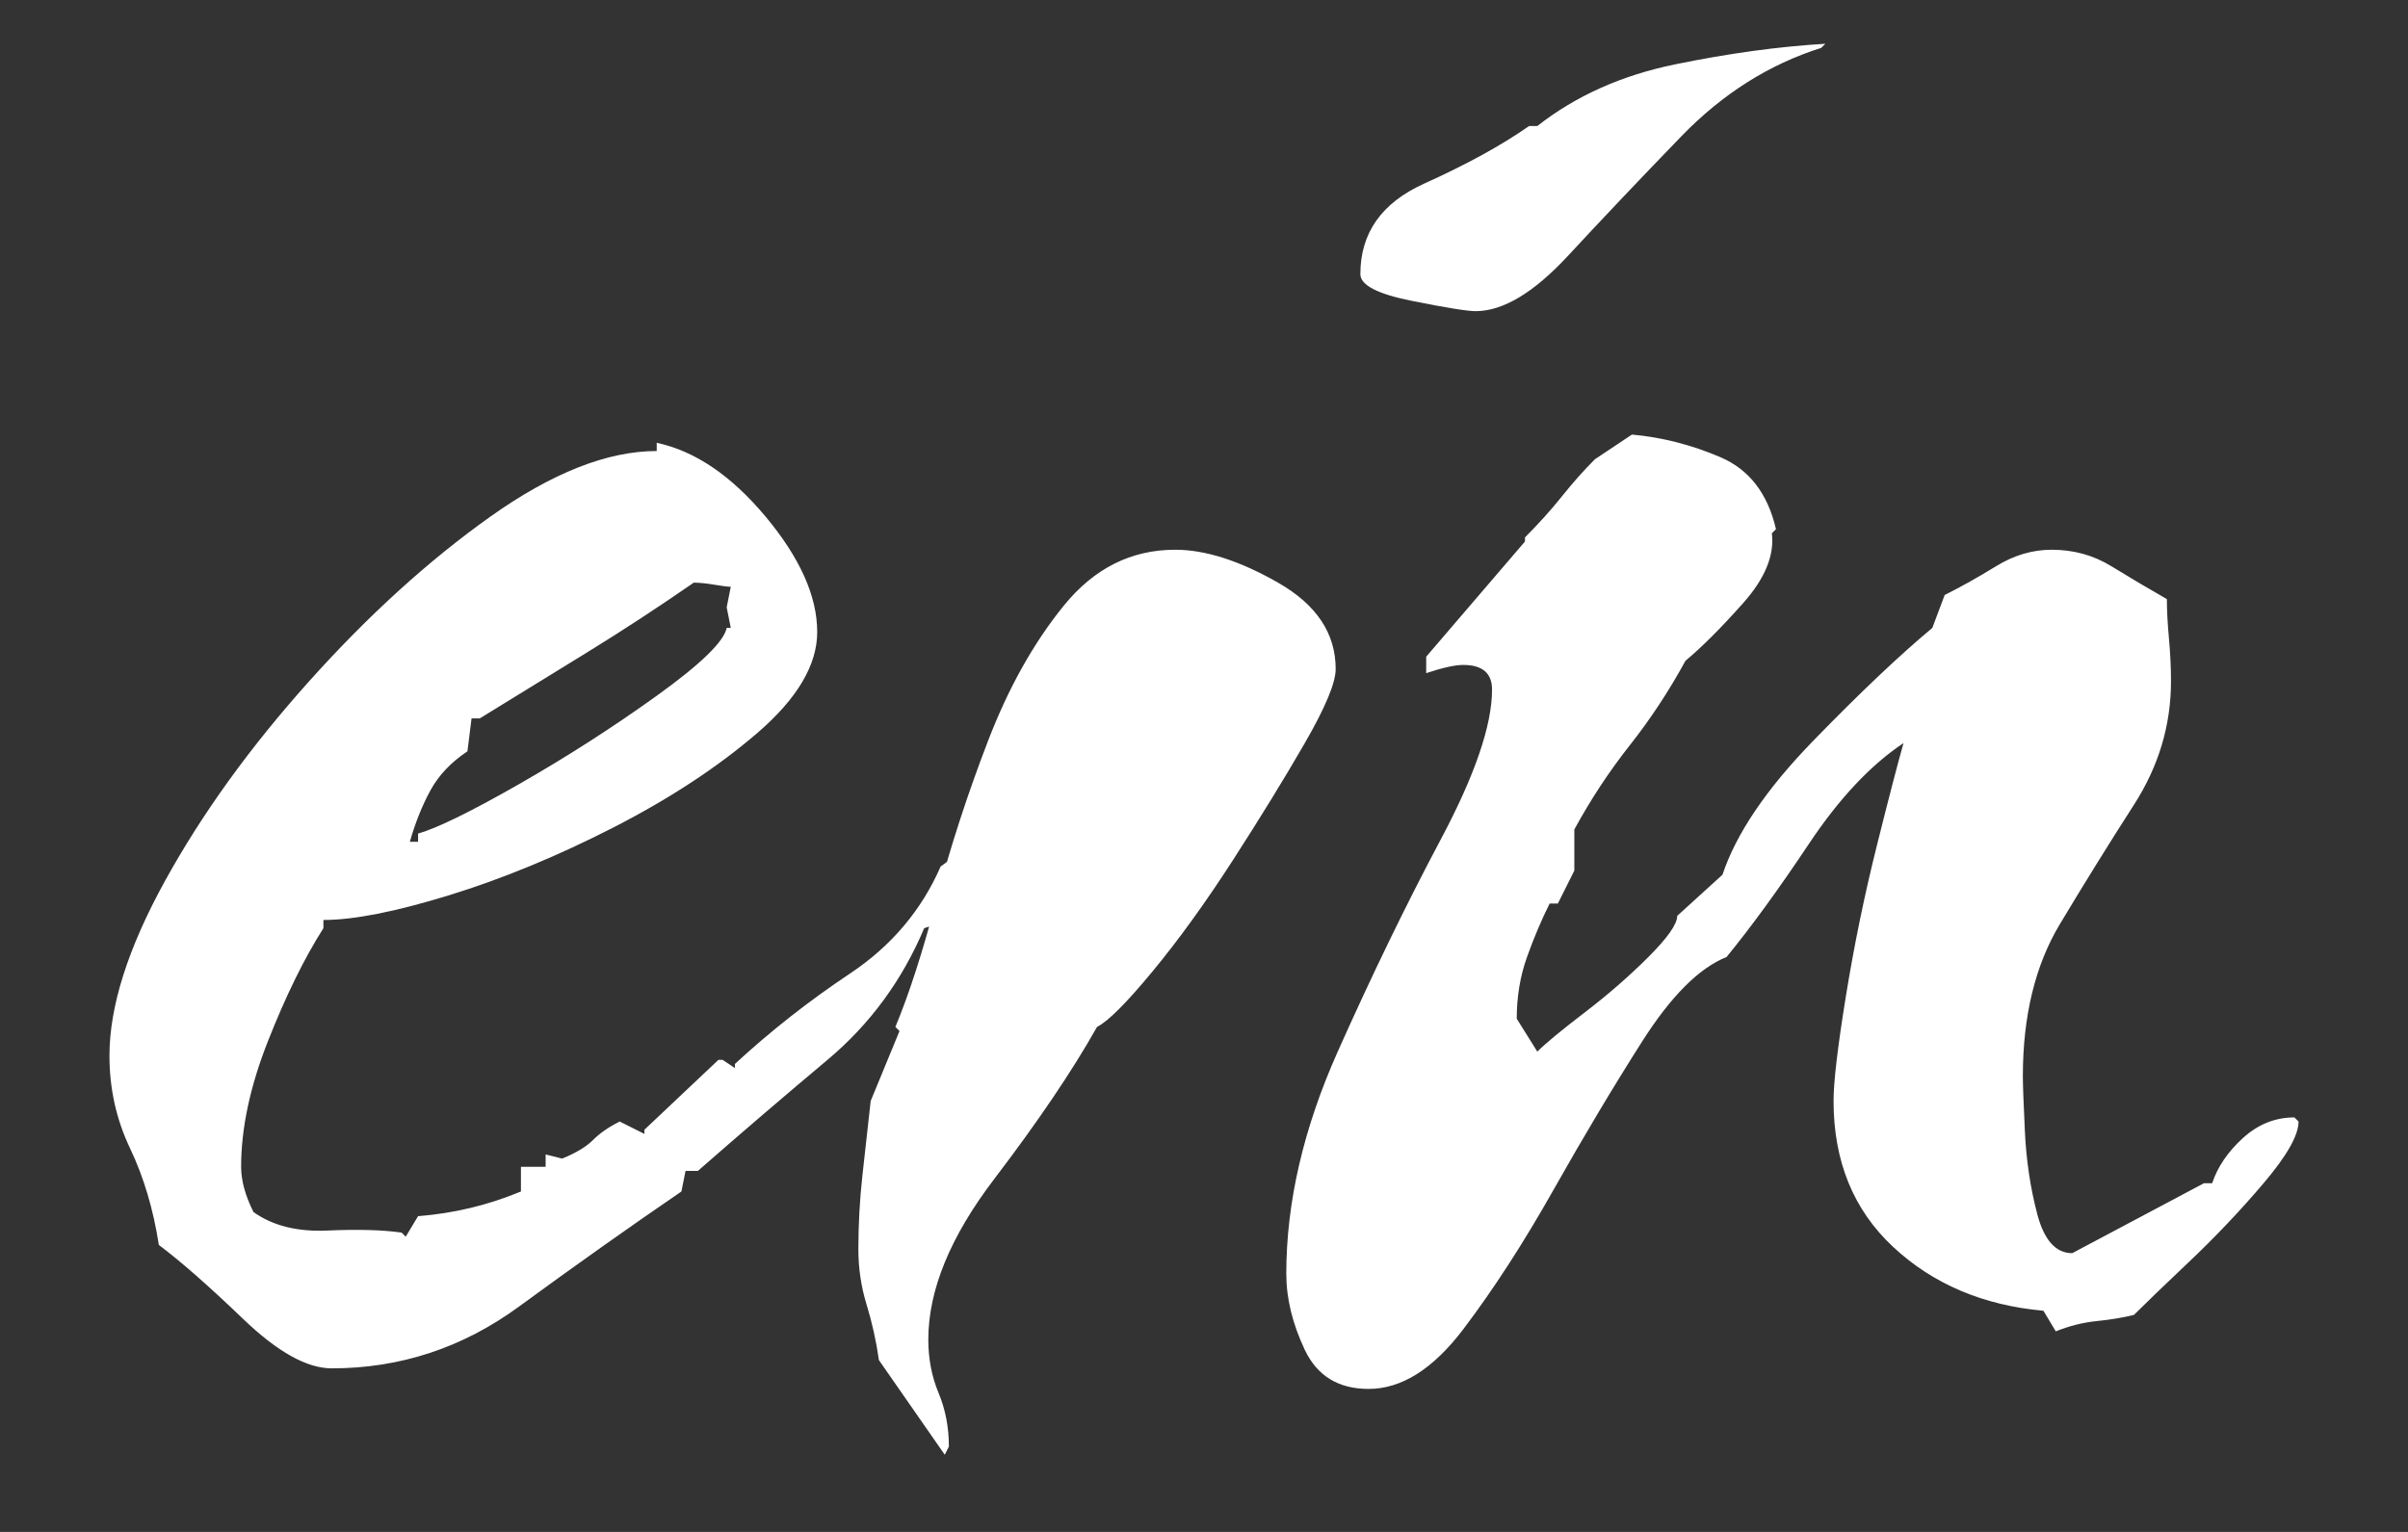 <svg width="110px" height="70px" viewBox="0 0 110 70" version="1.1" xmlns:xlink="http://www.w3.org/1999/xlink" xmlns="http://www.w3.org/2000/svg">
  <rect x="0" y="0" width="110" height="70" fill="#333333" stroke="none"/>
  <path id="ein" fill="#FFFFFF" d="M62.519 63.466C61.14 63.466 60.169 62.871 59.605 61.681C59.041 60.49 58.759 59.331 58.759 58.203C58.759 54.945 59.543 51.561 61.109 48.053C62.675 44.544 64.242 41.317 65.808 38.372C67.375 35.427 68.158 33.14 68.158 31.511C68.158 30.759 67.719 30.384 66.842 30.384C66.466 30.384 65.902 30.509 65.15 30.759L65.15 30.008L69.662 24.744L69.662 24.556C70.288 23.93 70.852 23.303 71.353 22.677C71.855 22.05 72.356 21.486 72.857 20.985L74.549 19.857C75.927 19.983 77.274 20.327 78.59 20.891C79.906 21.455 80.752 22.551 81.128 24.18L80.94 24.368C81.065 25.371 80.627 26.436 79.624 27.564C78.621 28.692 77.744 29.569 76.993 30.195C76.241 31.574 75.395 32.858 74.455 34.049C73.515 35.239 72.669 36.524 71.917 37.902L71.917 39.782L71.165 41.286L70.79 41.286C70.413 42.038 70.069 42.852 69.756 43.729C69.442 44.606 69.286 45.546 69.286 46.549L70.226 48.053C70.602 47.677 71.322 47.081 72.387 46.267C73.452 45.452 74.424 44.606 75.301 43.729C76.178 42.852 76.617 42.226 76.617 41.85L78.684 39.97C79.311 38.09 80.689 36.054 82.82 33.861C84.95 31.668 86.767 29.945 88.271 28.692L88.835 27.188C89.587 26.812 90.37 26.373 91.184 25.872C91.999 25.371 92.845 25.12 93.722 25.12C94.724 25.12 95.633 25.371 96.447 25.872C97.262 26.373 98.108 26.875 98.985 27.376C98.985 27.877 99.016 28.472 99.079 29.162C99.142 29.851 99.173 30.509 99.173 31.135C99.173 33.14 98.609 35.02 97.481 36.774C96.353 38.529 95.226 40.346 94.098 42.226C92.97 44.105 92.406 46.424 92.406 49.181C92.406 49.556 92.437 50.402 92.5 51.718C92.563 53.034 92.751 54.287 93.064 55.477C93.377 56.668 93.91 57.263 94.662 57.263L100.677 54.068L101.053 54.068C101.303 53.316 101.773 52.627 102.462 52C103.152 51.373 103.935 51.06 104.812 51.06L105 51.248C105 51.875 104.467 52.815 103.402 54.068C102.337 55.321 101.209 56.511 100.019 57.639C98.828 58.767 97.983 59.581 97.481 60.083C96.98 60.208 96.416 60.302 95.79 60.365C95.163 60.427 94.536 60.584 93.91 60.835L93.346 59.895C90.589 59.644 88.302 58.673 86.485 56.981C84.668 55.289 83.759 53.065 83.759 50.308C83.759 49.431 83.947 47.833 84.323 45.515C84.699 43.197 85.169 40.91 85.733 38.654C86.297 36.398 86.704 34.832 86.955 33.955C85.451 34.957 84.01 36.492 82.632 38.56C81.253 40.628 80 42.351 78.872 43.729C77.619 44.231 76.335 45.515 75.019 47.583C73.703 49.65 72.356 51.906 70.977 54.35C69.599 56.793 68.221 58.924 66.842 60.741C65.464 62.558 64.023 63.466 62.519 63.466L62.519 63.466ZM67.406 14.218C67.03 14.218 66.059 14.061 64.493 13.748C62.926 13.435 62.143 13.028 62.143 12.526C62.143 10.647 63.114 9.268 65.056 8.391C66.999 7.514 68.597 6.637 69.85 5.759L70.226 5.759C71.98 4.381 74.079 3.441 76.523 2.94C78.966 2.439 81.253 2.125 83.383 2L83.195 2.188C80.814 2.94 78.684 4.287 76.805 6.229C74.925 8.172 73.202 9.989 71.635 11.681C70.069 13.372 68.659 14.218 67.406 14.218L67.406 14.218ZM43.158 66.474L40.15 62.15C40.025 61.273 39.837 60.427 39.587 59.613C39.336 58.798 39.211 57.952 39.211 57.075C39.211 55.947 39.273 54.819 39.398 53.692C39.524 52.564 39.649 51.436 39.774 50.308L41.09 47.113L40.902 46.925C41.529 45.421 42.155 43.479 42.782 41.098C43.408 38.717 44.192 36.304 45.132 33.861C46.071 31.417 47.231 29.35 48.609 27.658C49.987 25.966 51.679 25.12 53.684 25.12C55.063 25.12 56.629 25.622 58.383 26.624C60.138 27.627 61.015 28.942 61.015 30.571C61.015 31.198 60.545 32.326 59.605 33.955C58.665 35.584 57.569 37.37 56.316 39.312C55.063 41.254 53.841 42.946 52.65 44.387C51.46 45.828 50.614 46.674 50.113 46.925C48.985 48.93 47.419 51.248 45.413 53.88C43.408 56.511 42.406 58.955 42.406 61.211C42.406 62.088 42.563 62.902 42.876 63.654C43.189 64.406 43.346 65.221 43.346 66.098L43.158 66.474ZM15.15 62.526C14.023 62.526 12.675 61.774 11.109 60.271C9.543 58.767 8.258 57.639 7.256 56.887C7.005 55.258 6.566 53.786 5.94 52.47C5.313 51.154 5 49.744 5 48.241C5 45.985 5.846 43.322 7.538 40.252C9.229 37.182 11.422 34.143 14.117 31.135C16.811 28.128 19.568 25.622 22.387 23.616C25.207 21.611 27.744 20.609 30 20.609L30 20.233C31.754 20.609 33.415 21.737 34.981 23.616C36.548 25.496 37.331 27.251 37.331 28.88C37.331 30.384 36.422 31.919 34.605 33.485C32.788 35.051 30.595 36.492 28.026 37.808C25.457 39.124 22.951 40.158 20.508 40.91C18.064 41.662 16.153 42.038 14.774 42.038L14.774 42.413C13.897 43.792 13.051 45.515 12.237 47.583C11.422 49.65 11.015 51.561 11.015 53.316C11.015 53.942 11.203 54.632 11.579 55.383C12.456 56.01 13.584 56.292 14.962 56.229C16.341 56.167 17.469 56.198 18.346 56.323L18.534 56.511L19.098 55.571C20.727 55.446 22.293 55.07 23.797 54.444L23.797 53.316L24.925 53.316L24.925 52.752L25.677 52.94C26.303 52.689 26.773 52.407 27.087 52.094C27.4 51.781 27.807 51.499 28.308 51.248L29.436 51.812L29.436 51.624L32.819 48.429L33.008 48.429L33.571 48.804L33.571 48.617C35.2 47.113 36.955 45.734 38.835 44.481C40.714 43.228 42.093 41.599 42.97 39.594L45.038 38.09L45.413 38.466C45.413 39.343 45.1 40.158 44.474 40.91C43.847 41.662 43.095 42.163 42.218 42.413C41.215 44.794 39.743 46.8 37.801 48.429C35.858 50.058 33.885 51.749 31.88 53.504L31.316 53.504L31.128 54.444C28.747 56.073 26.272 57.827 23.703 59.707C21.134 61.587 18.283 62.526 15.15 62.526L15.15 62.526ZM18.722 38.466L19.098 38.466L19.098 38.09C19.975 37.84 21.51 37.088 23.703 35.835C25.896 34.581 27.995 33.234 30 31.793C32.005 30.352 33.07 29.318 33.196 28.692L33.383 28.692L33.196 27.752L33.383 26.812C33.258 26.812 33.008 26.781 32.632 26.718C32.256 26.655 31.942 26.624 31.692 26.624C30.063 27.752 28.434 28.817 26.805 29.82C25.175 30.822 23.546 31.825 21.917 32.827L21.541 32.827L21.353 34.331C20.602 34.832 20.038 35.427 19.662 36.117C19.286 36.806 18.972 37.589 18.722 38.466L18.722 38.466ZM47.293 37.902L46.165 37.526L45.977 36.398L47.857 35.835L48.045 36.398L47.293 37.902Z"/>
</svg>